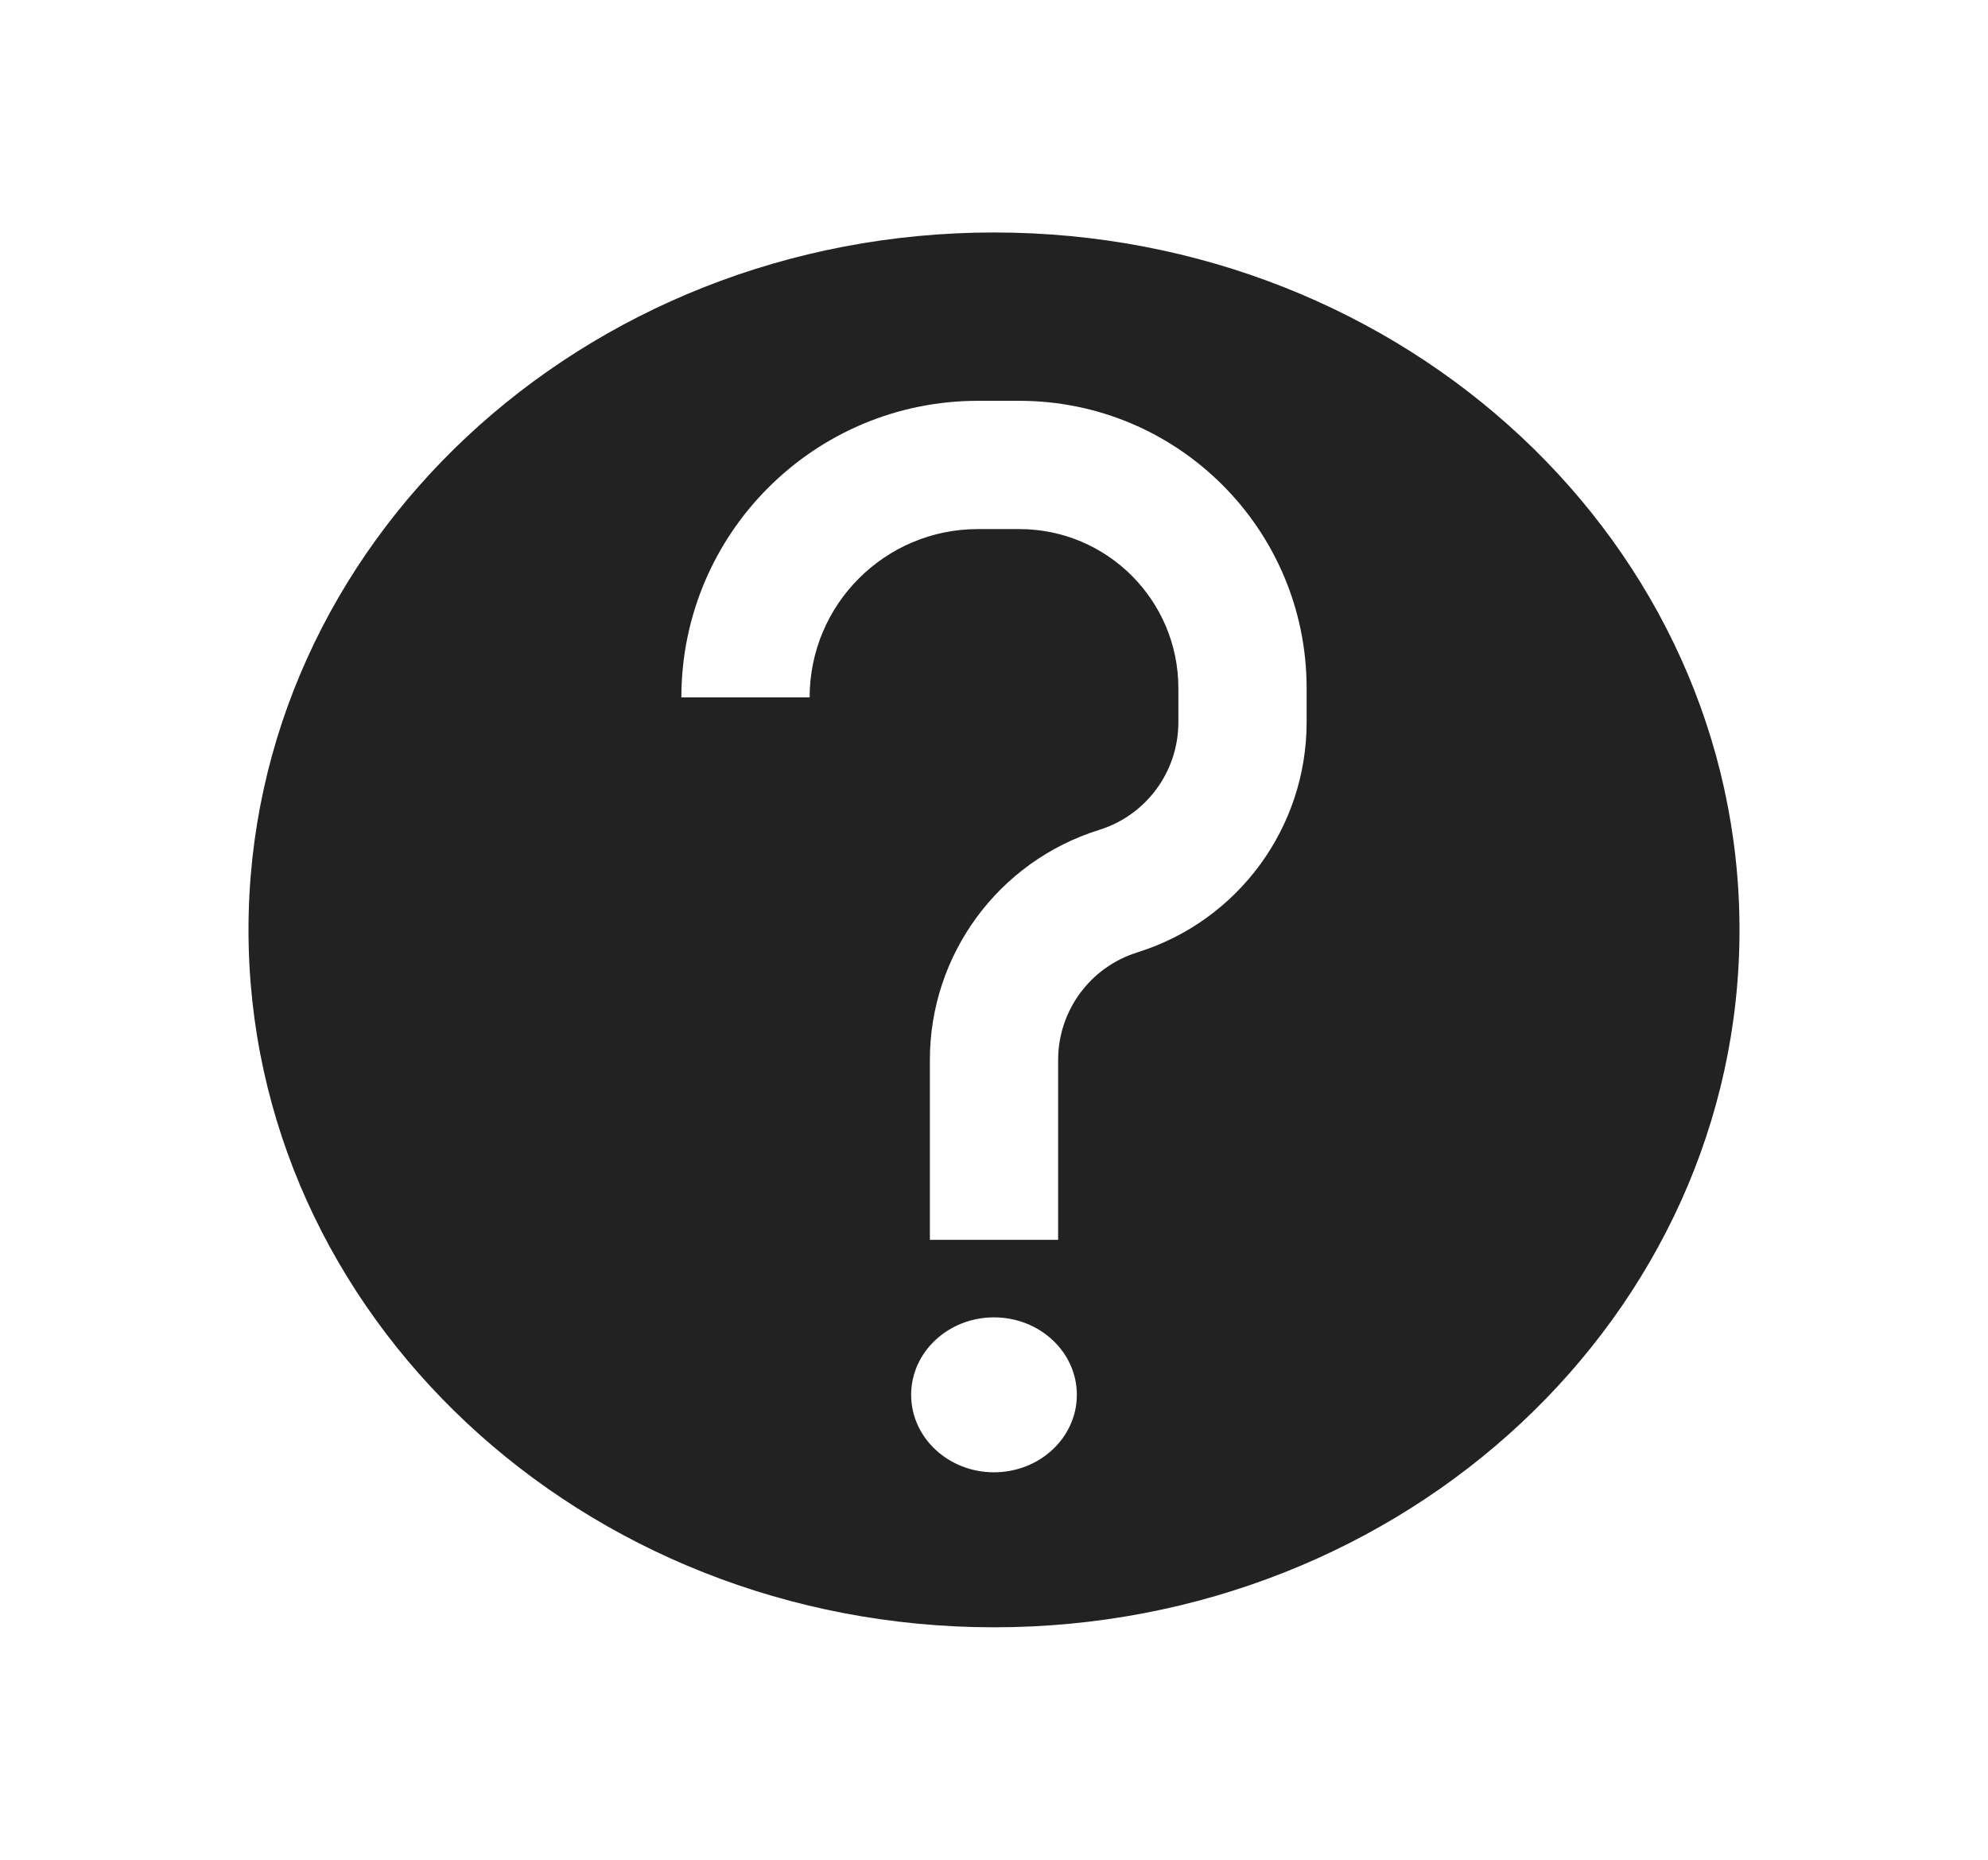 <svg width="31" height="29" viewBox="0 0 31 29" fill="none" xmlns="http://www.w3.org/2000/svg">
<path fill-rule="evenodd" clip-rule="evenodd" d="M27.125 14.5C27.125 20.506 21.92 25.375 15.5 25.375C9.08 25.375 3.875 20.506 3.875 14.5C3.875 8.494 9.08 3.625 15.5 3.625C21.92 3.625 27.125 8.494 27.125 14.5ZM16.792 21.75C16.792 22.417 16.213 22.958 15.5 22.958C14.787 22.958 14.208 22.417 14.208 21.75C14.208 21.083 14.787 20.542 15.5 20.542C16.213 20.542 16.792 21.083 16.792 21.75ZM15.25 6.25C12.696 6.25 10.625 8.321 10.625 10.875H12.625C12.625 9.425 13.8 8.25 15.25 8.25H15.894C17.264 8.25 18.375 9.361 18.375 10.731V11.262C18.375 12.032 17.875 12.712 17.14 12.941C15.569 13.431 14.5 14.885 14.5 16.529V19.333H16.5V16.529C16.5 15.76 17 15.08 17.735 14.851C19.305 14.361 20.375 12.907 20.375 11.262V10.731C20.375 8.256 18.369 6.25 15.894 6.25H15.25Z" fill="#222222"/>
</svg>
